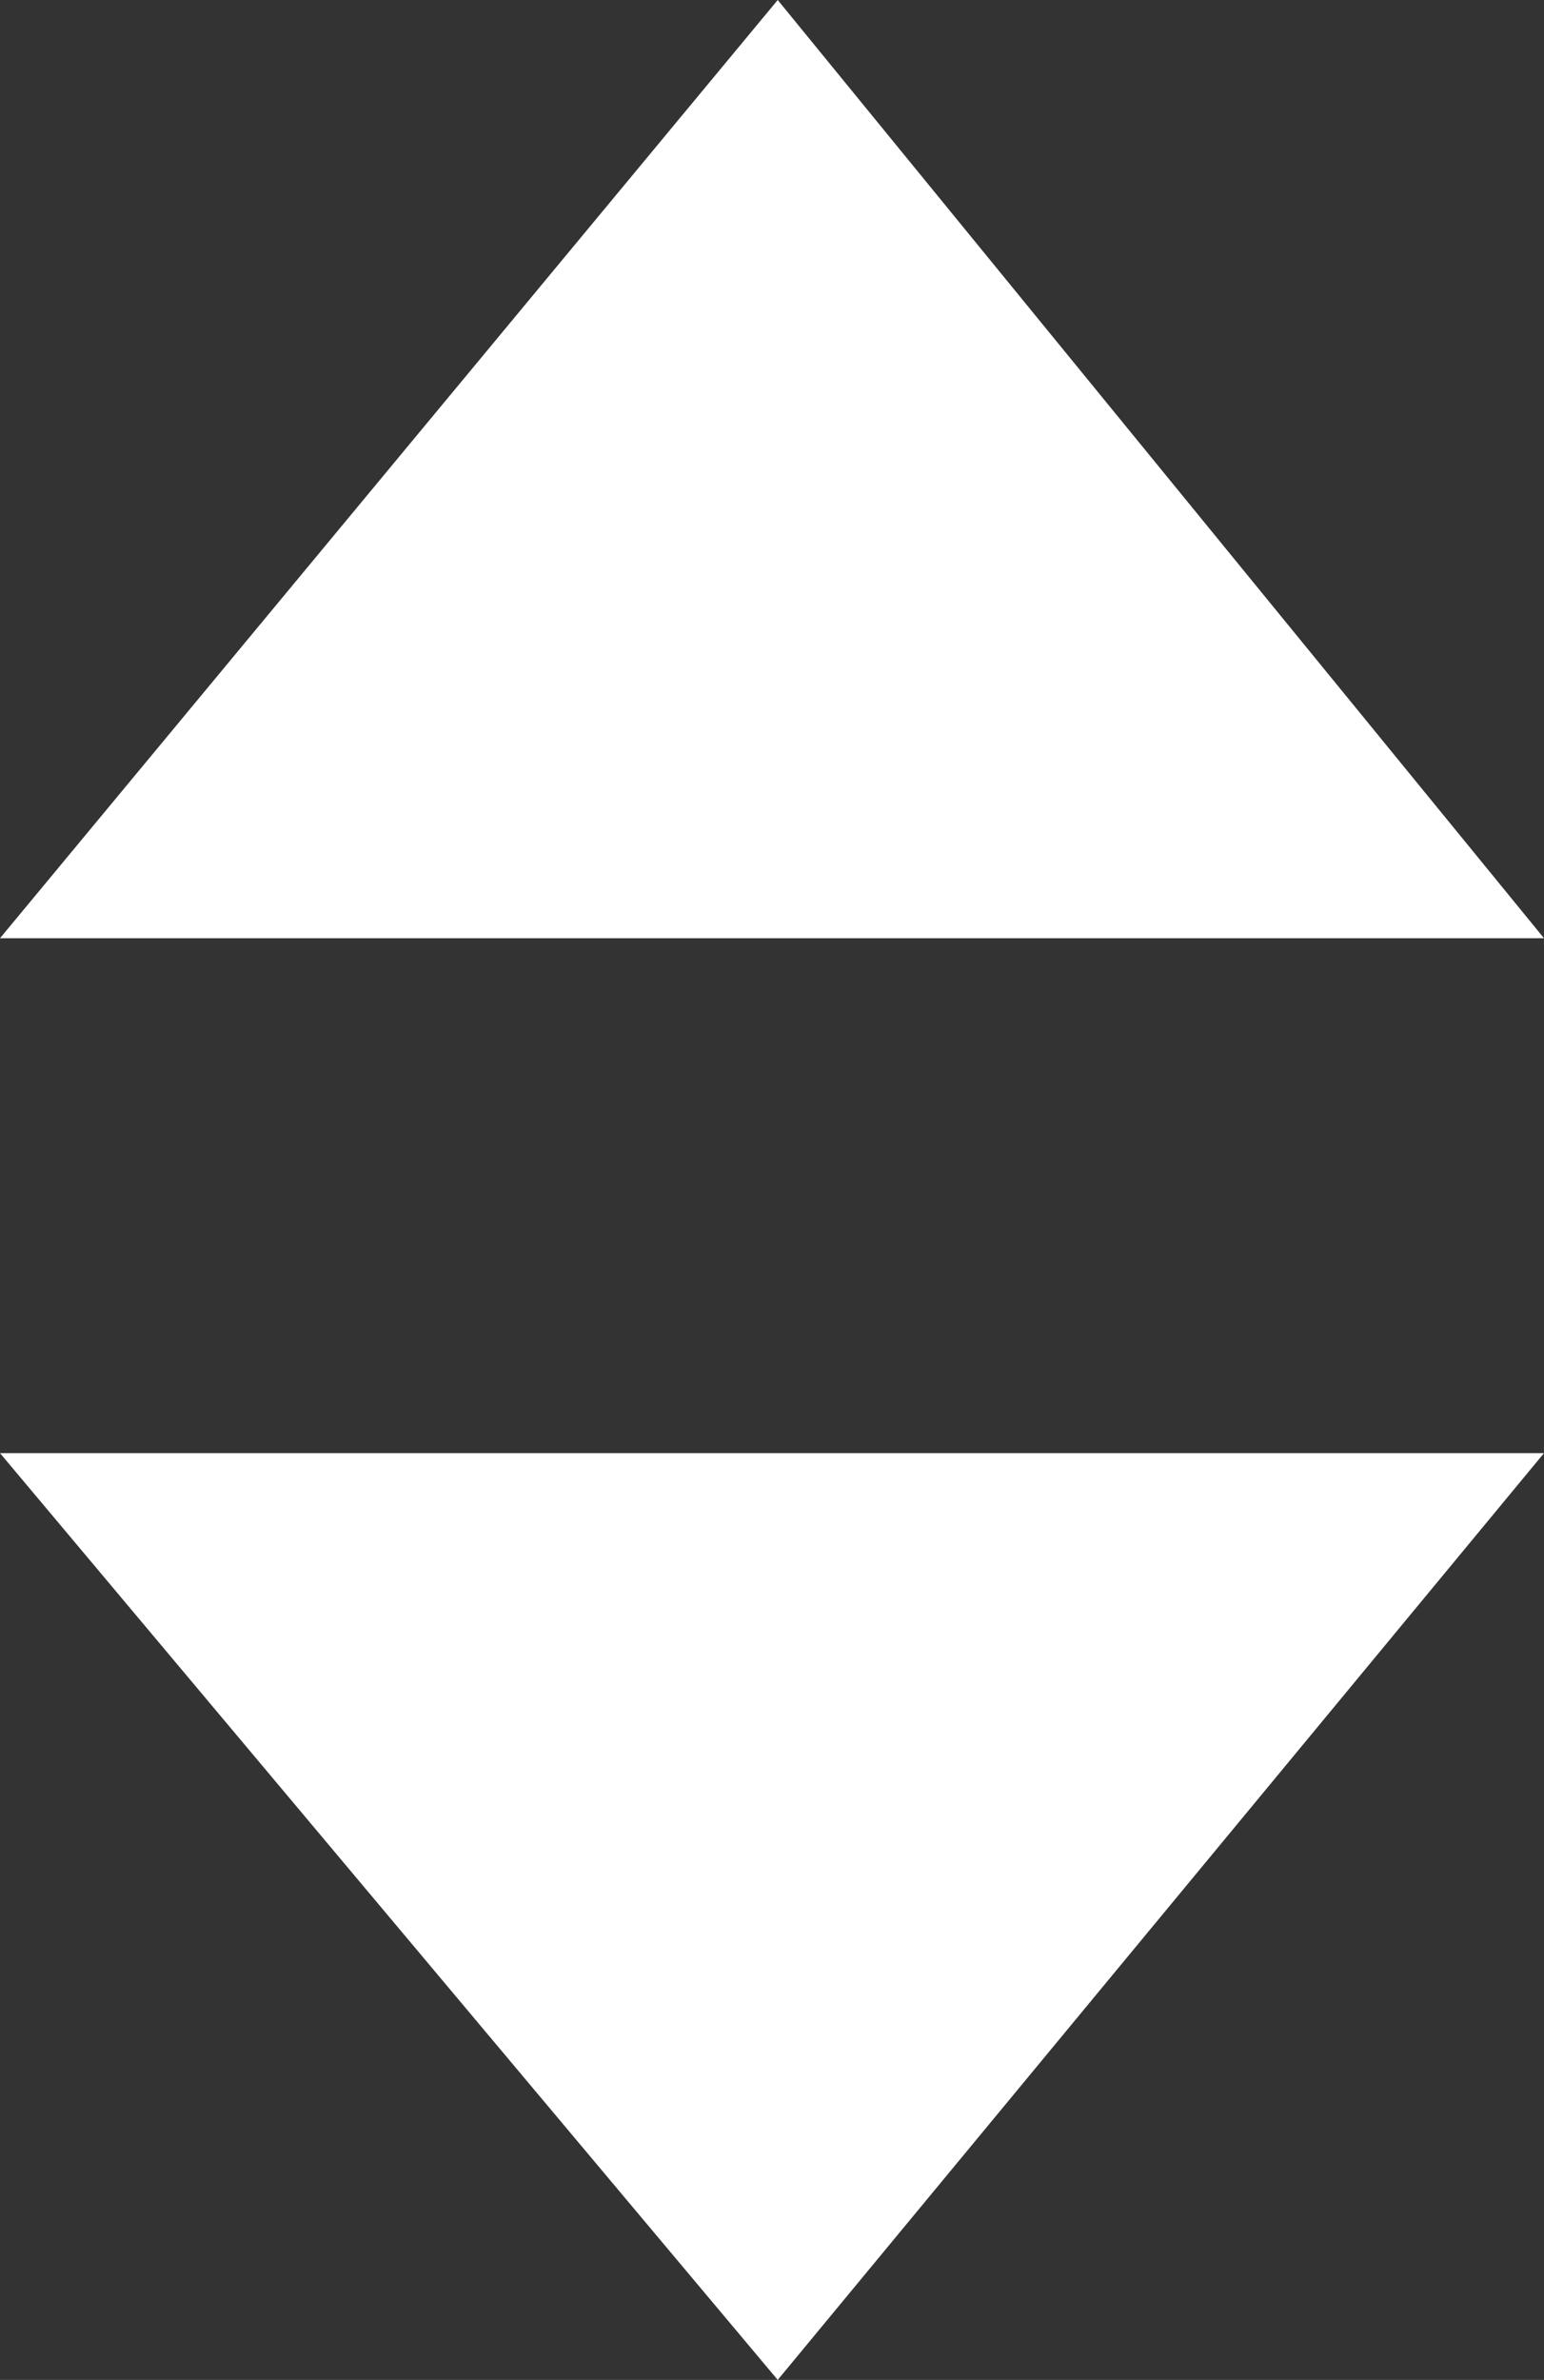 <?xml version="1.0" encoding="utf-8"?>
<!-- Generator: Adobe Illustrator 21.1.0, SVG Export Plug-In . SVG Version: 6.00 Build 0)  -->
<svg version="1.1" id="Layer_1" xmlns="http://www.w3.org/2000/svg" xmlns:xlink="http://www.w3.org/1999/xlink" x="0px" y="0px"
	 viewBox="0 0 13.5 20.8" style="enable-background:new 0 0 13.5 20.8;" xml:space="preserve">
<rect x="0" y="0" width="13.5" height="20.8" fill="#333333" stroke="none"/>
<style type="text/css">
	.st0{fill:#FFFFFF;}
</style>
<polygon class="st0" points="13.5,8.2 0,8.2 6.8,0 "/>
<polygon class="st0" points="0,12.7 13.5,12.7 6.8,20.8 "/>
</svg>
